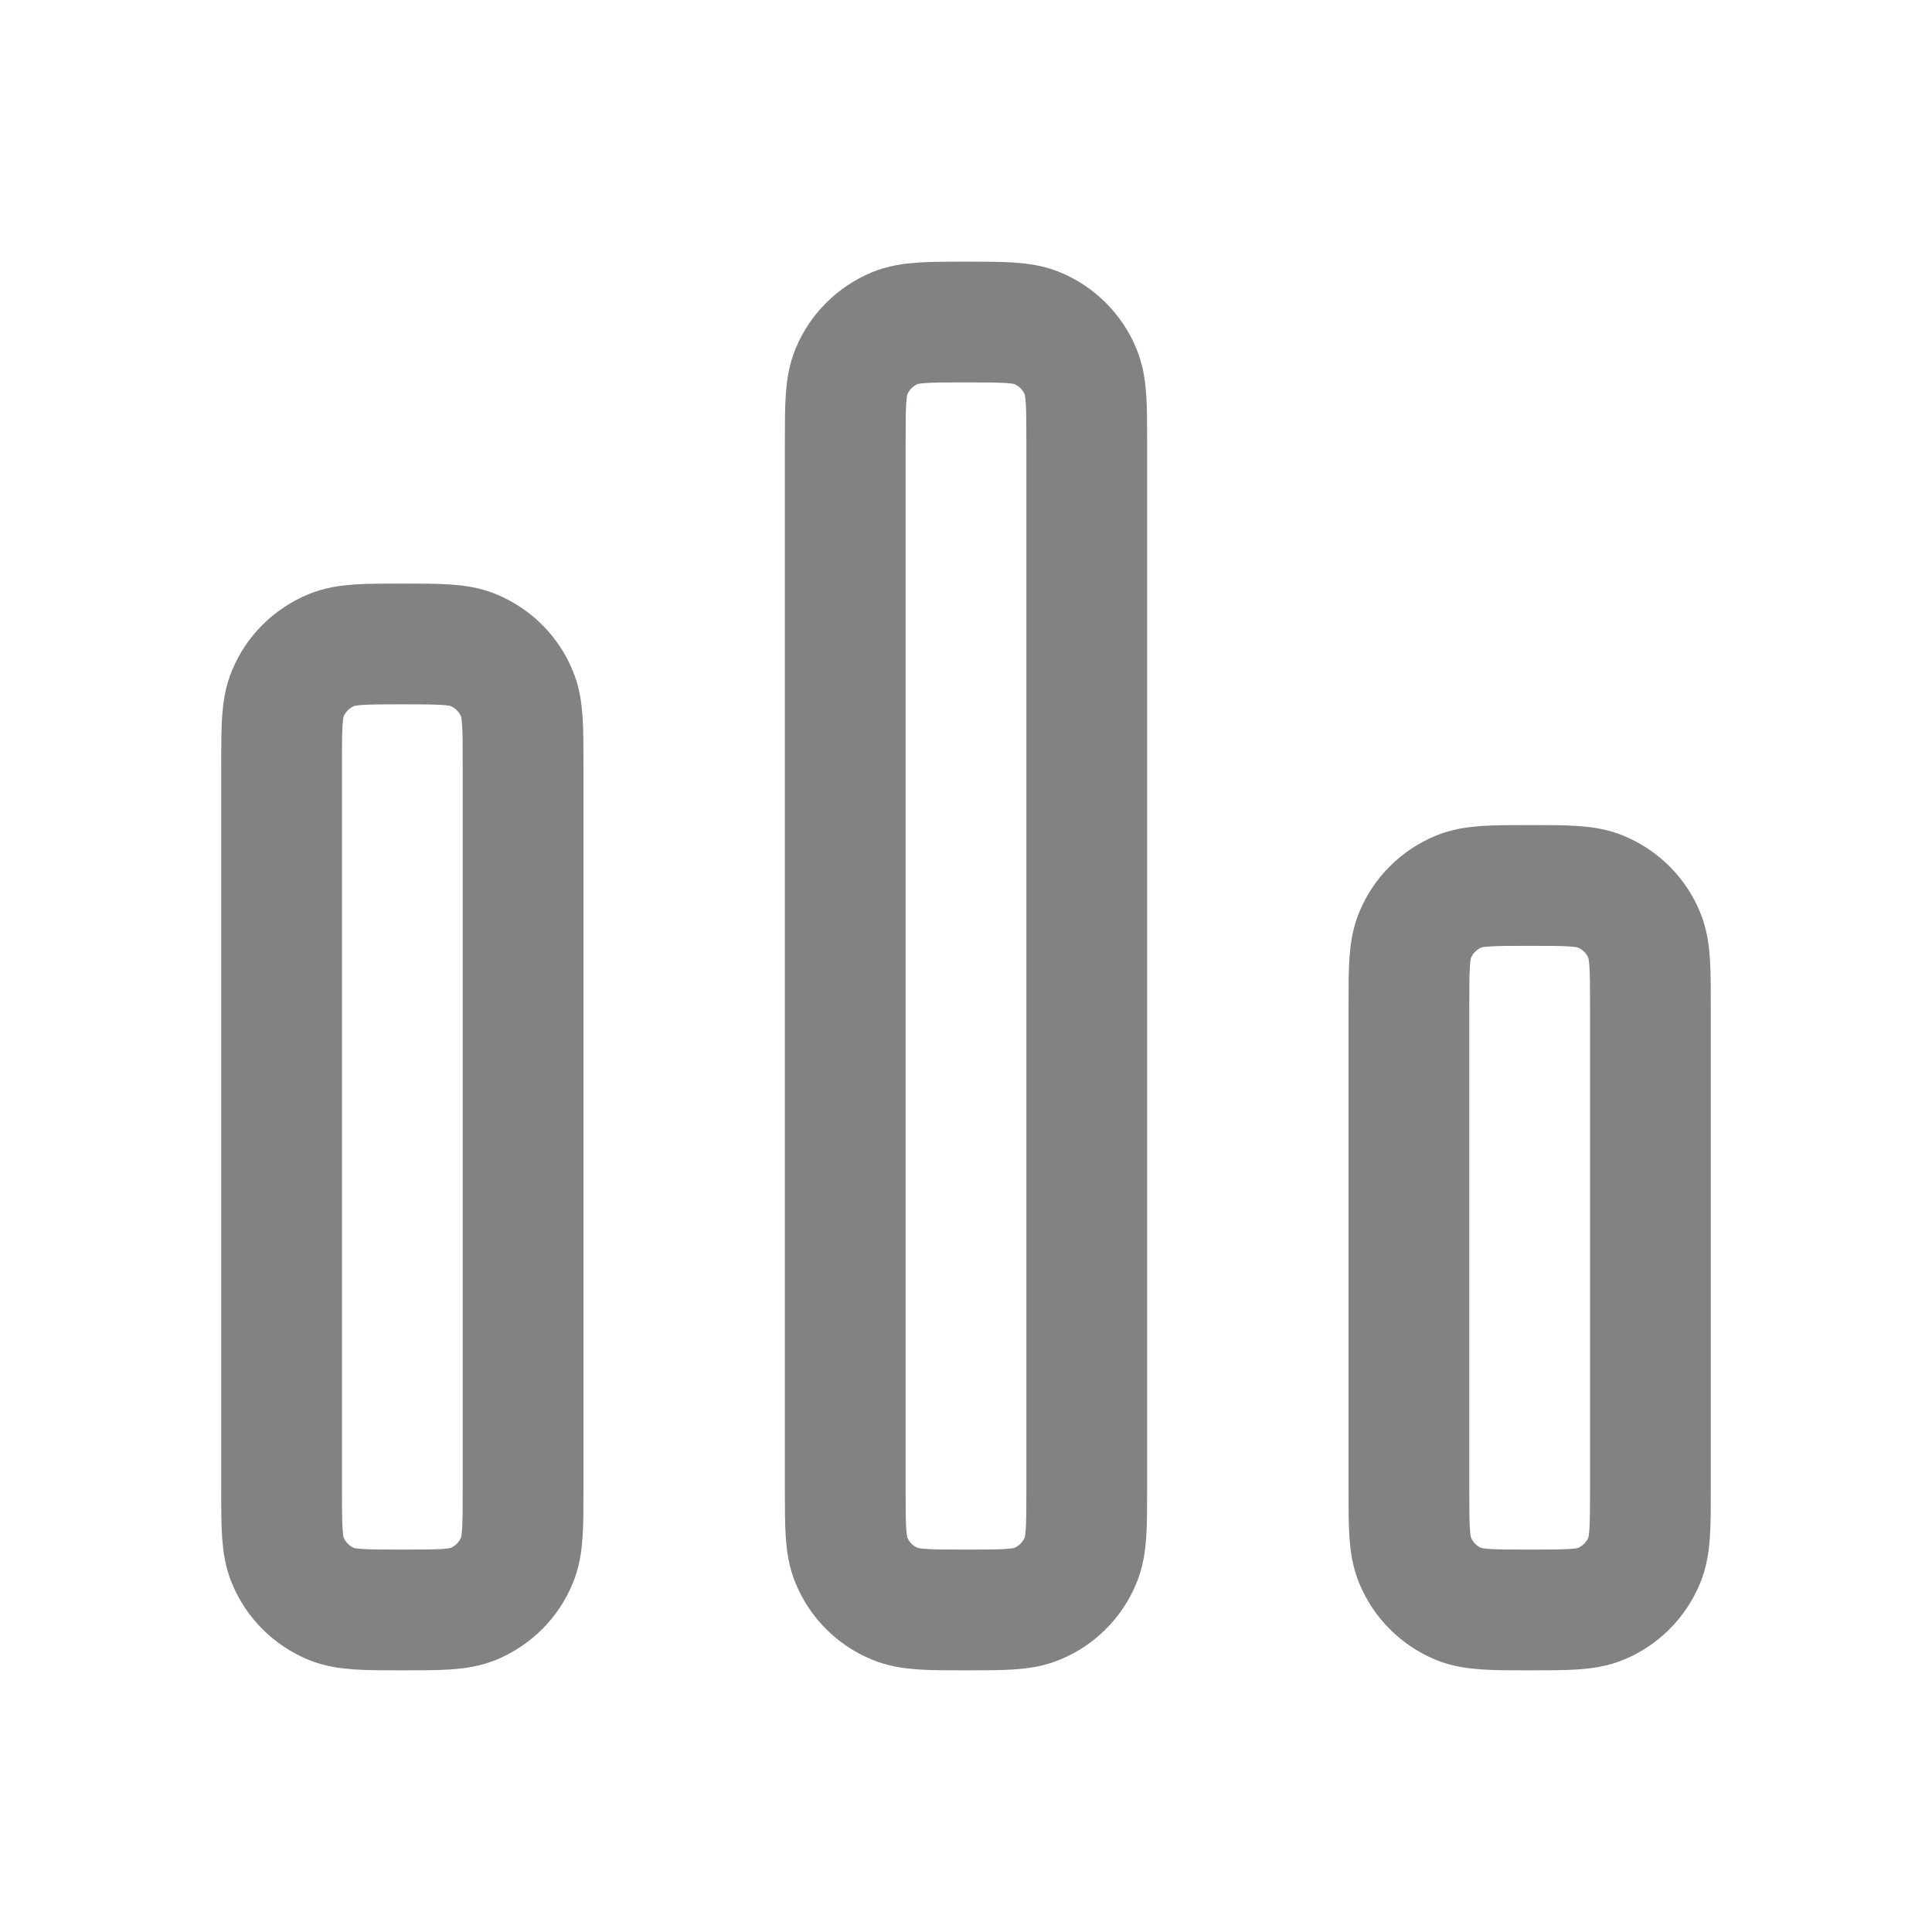 <svg width="16" height="16" viewBox="0 0 16 16" fill="none" xmlns="http://www.w3.org/2000/svg">
<path d="M2.332 6.333V12.333C2.332 12.644 2.332 12.799 2.383 12.922C2.45 13.085 2.58 13.215 2.744 13.283C2.866 13.333 3.021 13.333 3.332 13.333C3.643 13.333 3.798 13.333 3.92 13.283C4.084 13.215 4.214 13.085 4.281 12.922C4.332 12.799 4.332 12.644 4.332 12.333V6.333C4.332 6.023 4.332 5.867 4.281 5.745C4.214 5.581 4.084 5.452 3.92 5.384C3.798 5.333 3.643 5.333 3.332 5.333C3.021 5.333 2.866 5.333 2.744 5.384C2.58 5.452 2.45 5.581 2.383 5.745C2.332 5.867 2.332 6.023 2.332 6.333Z" stroke="#808283" stroke-linecap="square" stroke-linejoin="round"/>
<path d="M7 3.667V12.333C7 12.644 7 12.799 7.051 12.921C7.118 13.085 7.248 13.215 7.412 13.282C7.534 13.333 7.689 13.333 8 13.333C8.311 13.333 8.466 13.333 8.588 13.282C8.752 13.215 8.882 13.085 8.949 12.921C9 12.799 9 12.644 9 12.333V3.667C9 3.356 9 3.201 8.949 3.078C8.882 2.915 8.752 2.785 8.588 2.717C8.466 2.667 8.311 2.667 8 2.667C7.689 2.667 7.534 2.667 7.412 2.717C7.248 2.785 7.118 2.915 7.051 3.078C7 3.201 7 3.356 7 3.667Z" stroke="#808283" stroke-linecap="square" stroke-linejoin="round"/>
<path d="M11.668 8.333V12.333C11.668 12.644 11.668 12.799 11.719 12.922C11.786 13.085 11.916 13.215 12.079 13.283C12.202 13.333 12.357 13.333 12.668 13.333C12.979 13.333 13.134 13.333 13.256 13.283C13.42 13.215 13.55 13.085 13.617 12.922C13.668 12.799 13.668 12.644 13.668 12.333V8.333C13.668 8.023 13.668 7.867 13.617 7.745C13.55 7.581 13.42 7.452 13.256 7.384C13.134 7.333 12.979 7.333 12.668 7.333C12.357 7.333 12.202 7.333 12.079 7.384C11.916 7.452 11.786 7.581 11.719 7.745C11.668 7.867 11.668 8.023 11.668 8.333Z" stroke="#808283" stroke-linecap="square" stroke-linejoin="round"/>
</svg>
